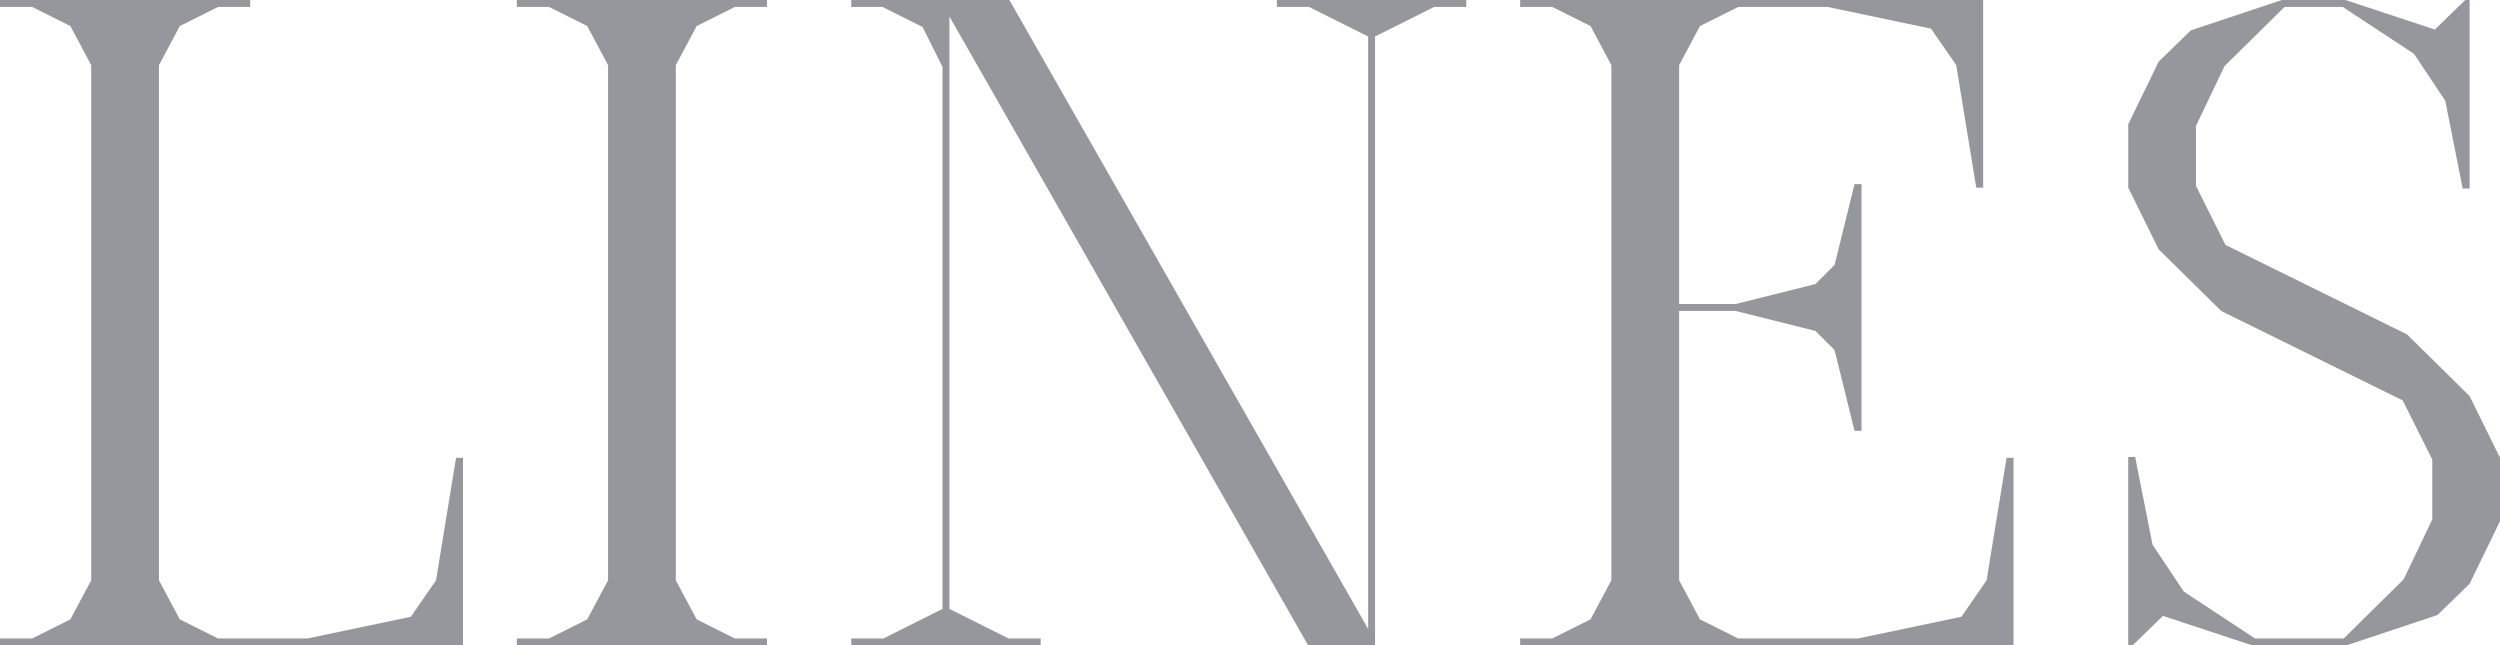 <svg id="Layer_1" data-name="Layer 1" xmlns="http://www.w3.org/2000/svg" viewBox="0 0 2660.34 686.82"><defs><style>.cls-1{fill:#96969d;}</style></defs><title>Artboard 28</title><path class="cls-1" d="M0,686.82v-7.4H34.2l40.68-20.33,22.18-41.6V69.33L74.88,27.73,34.2,7.4H0V0H266.22V7.4H232L191.35,27.73l-22.19,41.6V617.49l22.19,41.6L232,679.42h95.21l110-23.11L464,617.49,485.3,487.15h7.4V686.82Z"/><path class="cls-1" d="M550,686.82v-7.4h34.2l40.67-20.33,22.19-41.6V69.33l-22.19-41.6L584.2,7.4H550V0H816.22V7.4H782L741.34,27.73l-22.18,41.6V617.49l22.18,41.6L782,679.42h34.2v7.4Z"/><path class="cls-1" d="M905.88,686.82v-7.4h34.2L1002.94,648V71.18L981.68,28.66,939.16,7.4H905.88V0h168.24l381.77,669.25V38.82L1393,7.4h-34.2V0h201.51V7.4h-34.2l-62.86,31.42v648h-71.17L1010.34,17.56V648l62.85,31.43h34.21v7.4Z"/><path class="cls-1" d="M1617.65,686.82v-7.4h34.2l40.67-20.33,22.19-41.6V69.33l-22.19-41.6L1651.85,7.4h-34.2V0h492.69V199.67H2103L2081.69,69.33,2054.88,30.5l-110-23.1h-95.21L1809,27.73l-22.18,41.6v254.2h60.08l85-21.26,20.33-20.33,21.26-86h7.4V458.5h-7.4l-21.26-86-20.33-20.34-85-21.26h-60.08V617.49l22.18,41.6,40.68,20.33h127.56l110-23.11L2114,617.49l21.26-130.34h7.4V686.82Z"/><path class="cls-1" d="M2264.7,686.82V486.23h7.39l18.49,93.36,33.28,49.92,75.8,49.91H2494l63.78-62.85,30.5-63.79V489l-31.43-62.86-193.19-95.21-66.56-65.63-32.35-65.63V132.19l32.35-66.56,34.2-33.28L2428.32,0h67.48L2591,31.43,2623.36,0H2628V200.59h-7.39l-18.49-93.36-33.28-49.92L2493,7.4h-61.93l-63.78,62.85L2336.8,134v63.78l31.43,62.86,193.2,95.21L2628,421.52l32.36,65.63v67.48L2628,621.19l-34.2,33.27-97.06,32.36h-99.83l-95.22-31.43-32.35,31.43Z"/></svg>